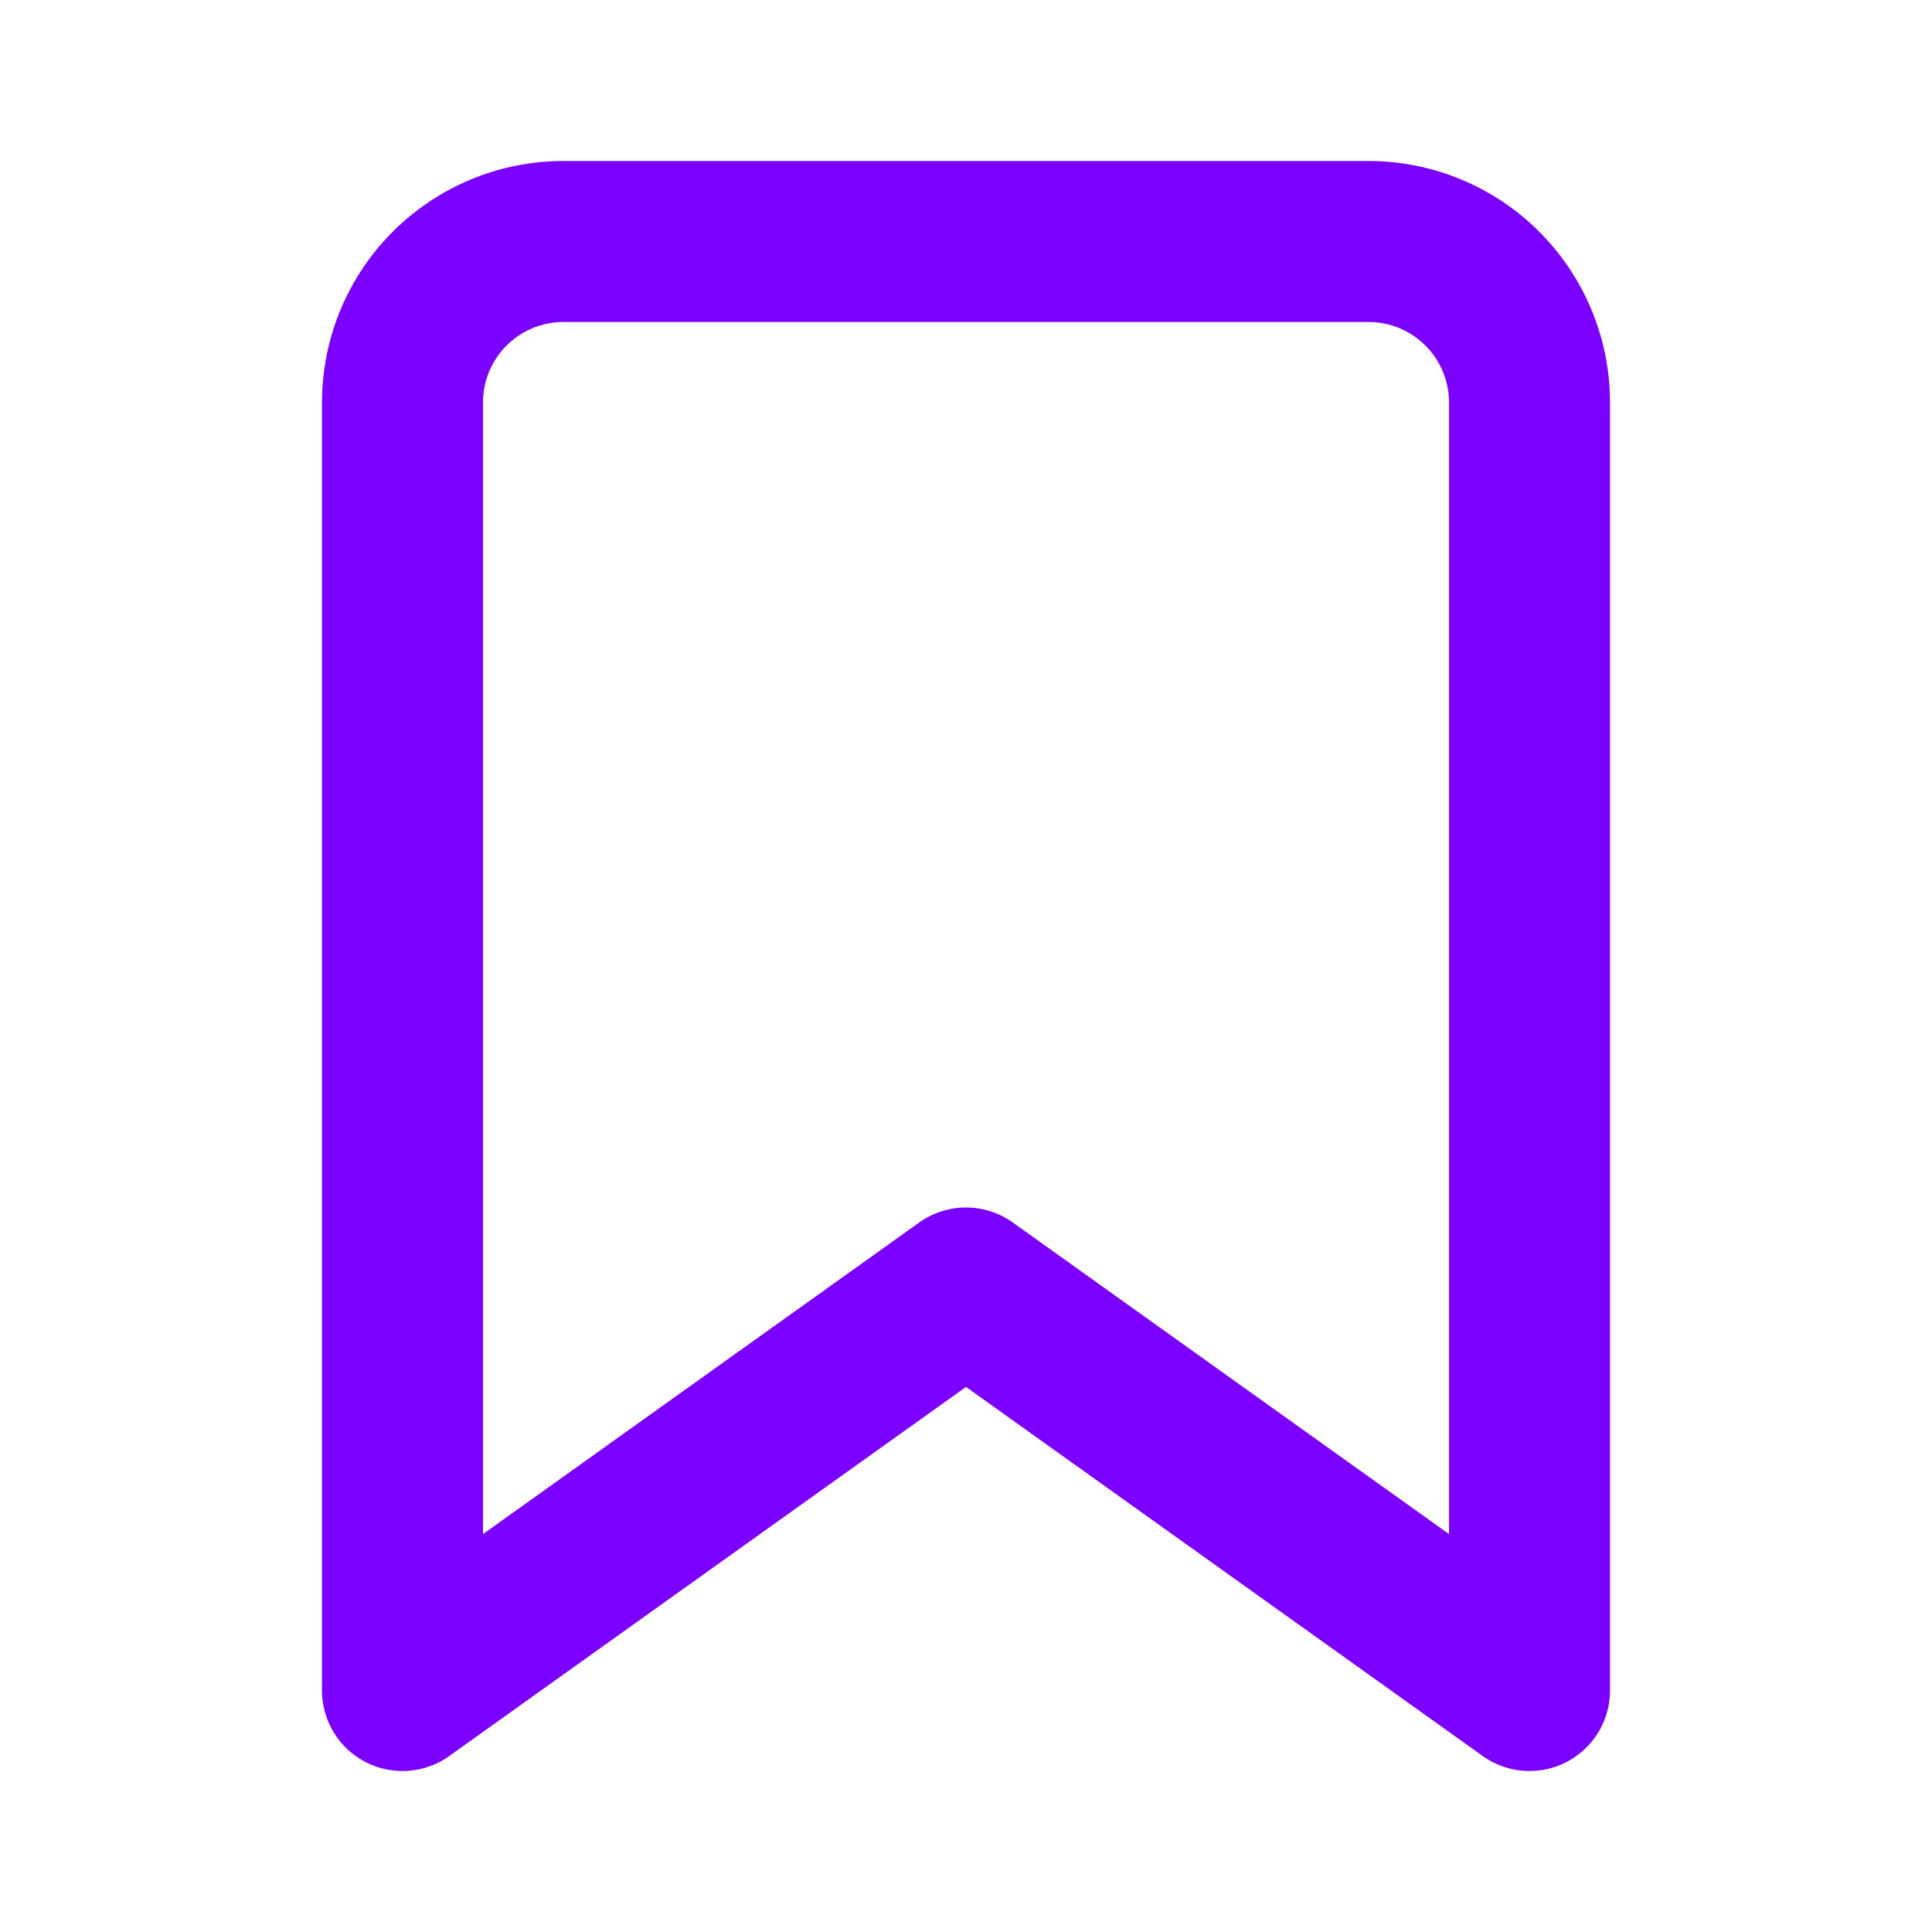 <svg xmlns="http://www.w3.org/2000/svg" width="24" height="24" viewBox="0 0 24 24" fill="none" stroke="#7B00FF" stroke-width="2" stroke-linecap="round" stroke-linejoin="round" class="feather feather-bookmark"><path d="M19 21l-7-5-7 5V5a2 2 0 0 1 2-2h10a2 2 0 0 1 2 2z"></path></svg>